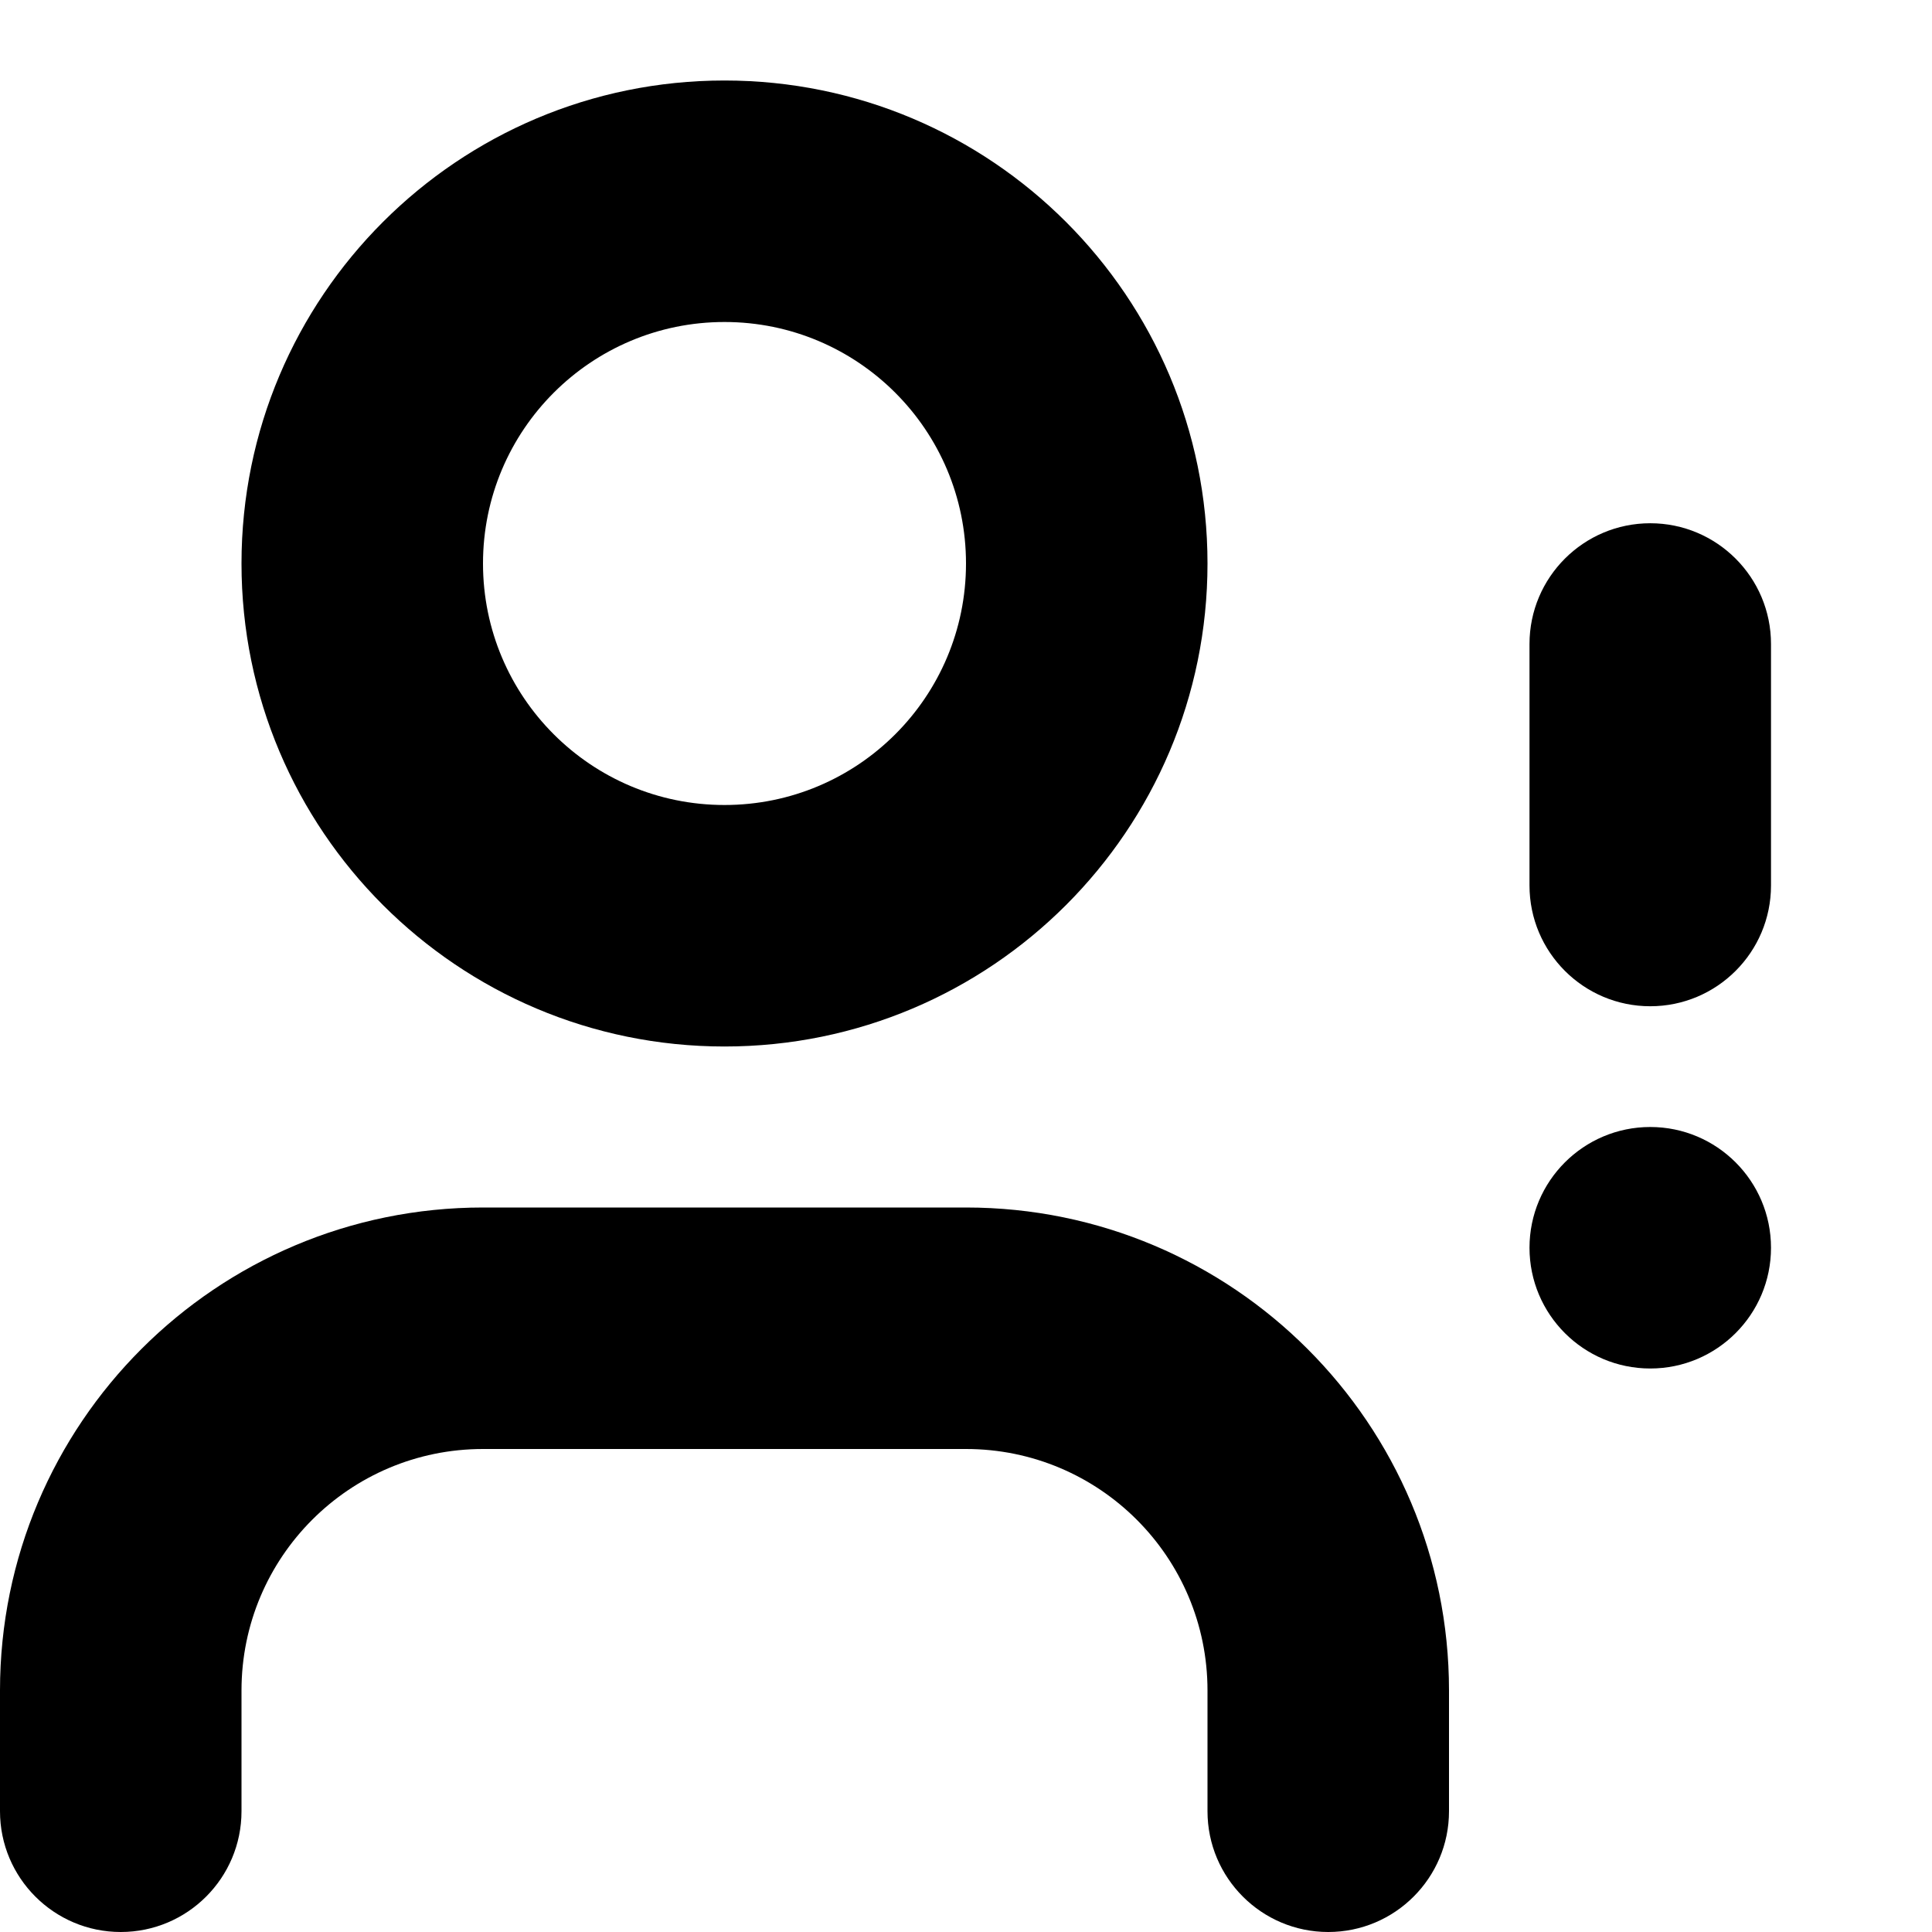 <svg width="24" height="24" viewBox="0 0 24 24" fill="none" xmlns="http://www.w3.org/2000/svg">
<path fill-rule="evenodd" clip-rule="evenodd" d="M9 10C10.657 10 12 8.657 12 7C12 5.343 10.657 4 9 4C7.343 4 6 5.343 6 7C6 8.657 7.343 10 9 10ZM9 13C12.314 13 15 10.314 15 7C15 3.686 12.314 1 9 1C5.686 1 3 3.686 3 7C3 10.314 5.686 13 9 13Z" fill="black"/>
<path d="M6 18H12C13.657 18 15 19.343 15 21V22.5C15 23.328 15.672 24 16.5 24C17.328 24 18 23.328 18 22.5V21C18 17.686 15.314 15 12 15H6C2.686 15 0 17.686 0 21V22.5C0 23.328 0.672 24 1.5 24C2.328 24 3 23.328 3 22.5V21C3 19.343 4.343 18 6 18Z" fill="black"/>
<path d="M19 8C19 7.172 19.672 6.5 20.5 6.5C21.328 6.5 22 7.172 22 8V11C22 11.828 21.328 12.5 20.5 12.5C19.672 12.5 19 11.828 19 11V8Z" fill="black"/>
<path d="M19 15.5C19 14.672 19.672 14 20.5 14C21.328 14 22 14.672 22 15.5C22 16.328 21.328 17 20.5 17C19.672 17 19 16.328 19 15.5Z" fill="black"/>
</svg>
